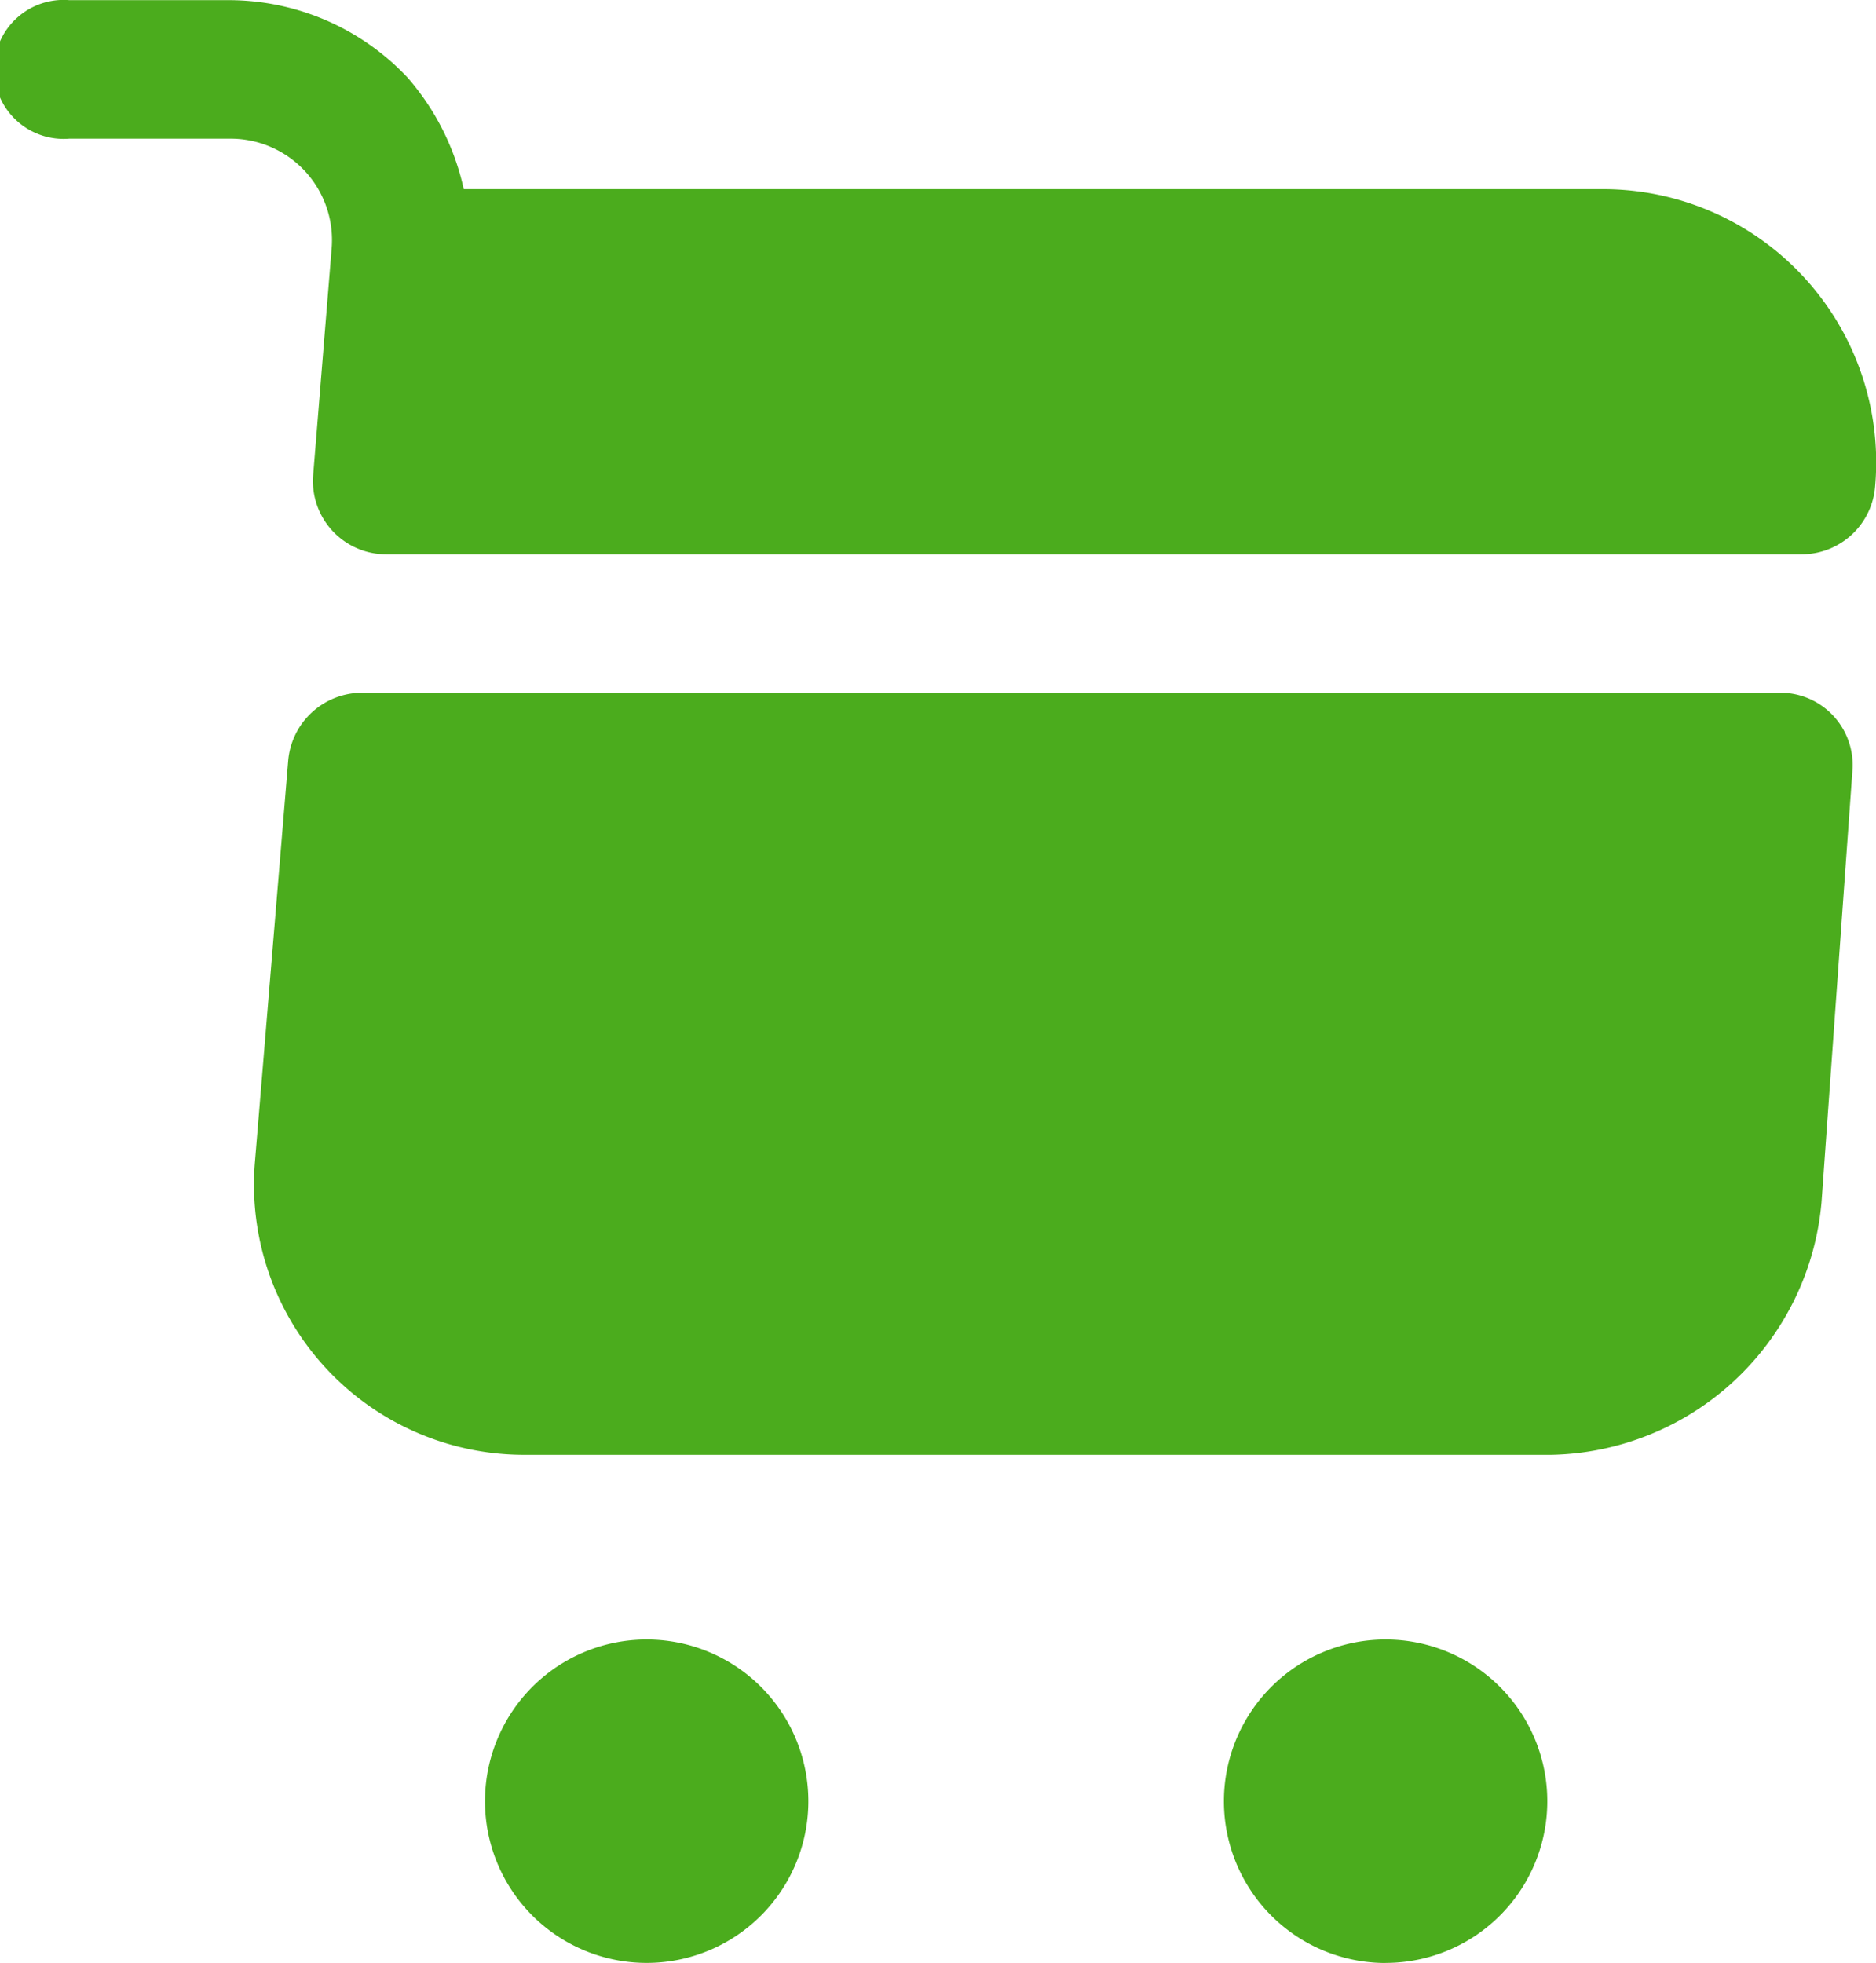 <svg xmlns="http://www.w3.org/2000/svg" width="24.296" height="25.422" viewBox="0 0 24.296 25.422">
  <g id="shopping-cart" transform="translate(-1.25 -1.25)">
    <path id="Path_85514" data-name="Path 85514" d="M16.594,23.187A2.094,2.094,0,1,0,14.5,21.094a2.094,2.094,0,0,0,2.094,2.094Z" transform="translate(2.601 3.485)" fill="#4bac1d"/>
    <path id="Path_85515" data-name="Path 85515" d="M8.594,23.187A2.094,2.094,0,1,0,6.5,21.094,2.094,2.094,0,0,0,8.594,23.187Z" transform="translate(1.031 3.485)" fill="#4bac1d"/>
    <path id="Path_85516" data-name="Path 85516" d="M5.545,4.468,5.306,7.4a.949.949,0,0,0,.957,1.029H24.578a.955.955,0,0,0,.957-.885A3.538,3.538,0,0,0,21.959,3.7H7.256a3.262,3.262,0,0,0-.73-1.448,3.181,3.181,0,0,0-2.3-1H2.147a.9.9,0,1,0,0,1.794H4.229A1.313,1.313,0,0,1,5.545,4.468Z" transform="translate(0)" fill="#4bac1d"/>
    <path id="Path_85517" data-name="Path 85517" d="M23.752,8.75H5.4a.962.962,0,0,0-.957.873l-.431,5.2A3.5,3.5,0,0,0,7.493,18.62H20.8A3.586,3.586,0,0,0,24.3,15.354L24.7,9.767a.936.936,0,0,0-.945-1.017Z" transform="translate(0.54 1.472)" fill="#4bac1d"/>
  </g>
</svg>
